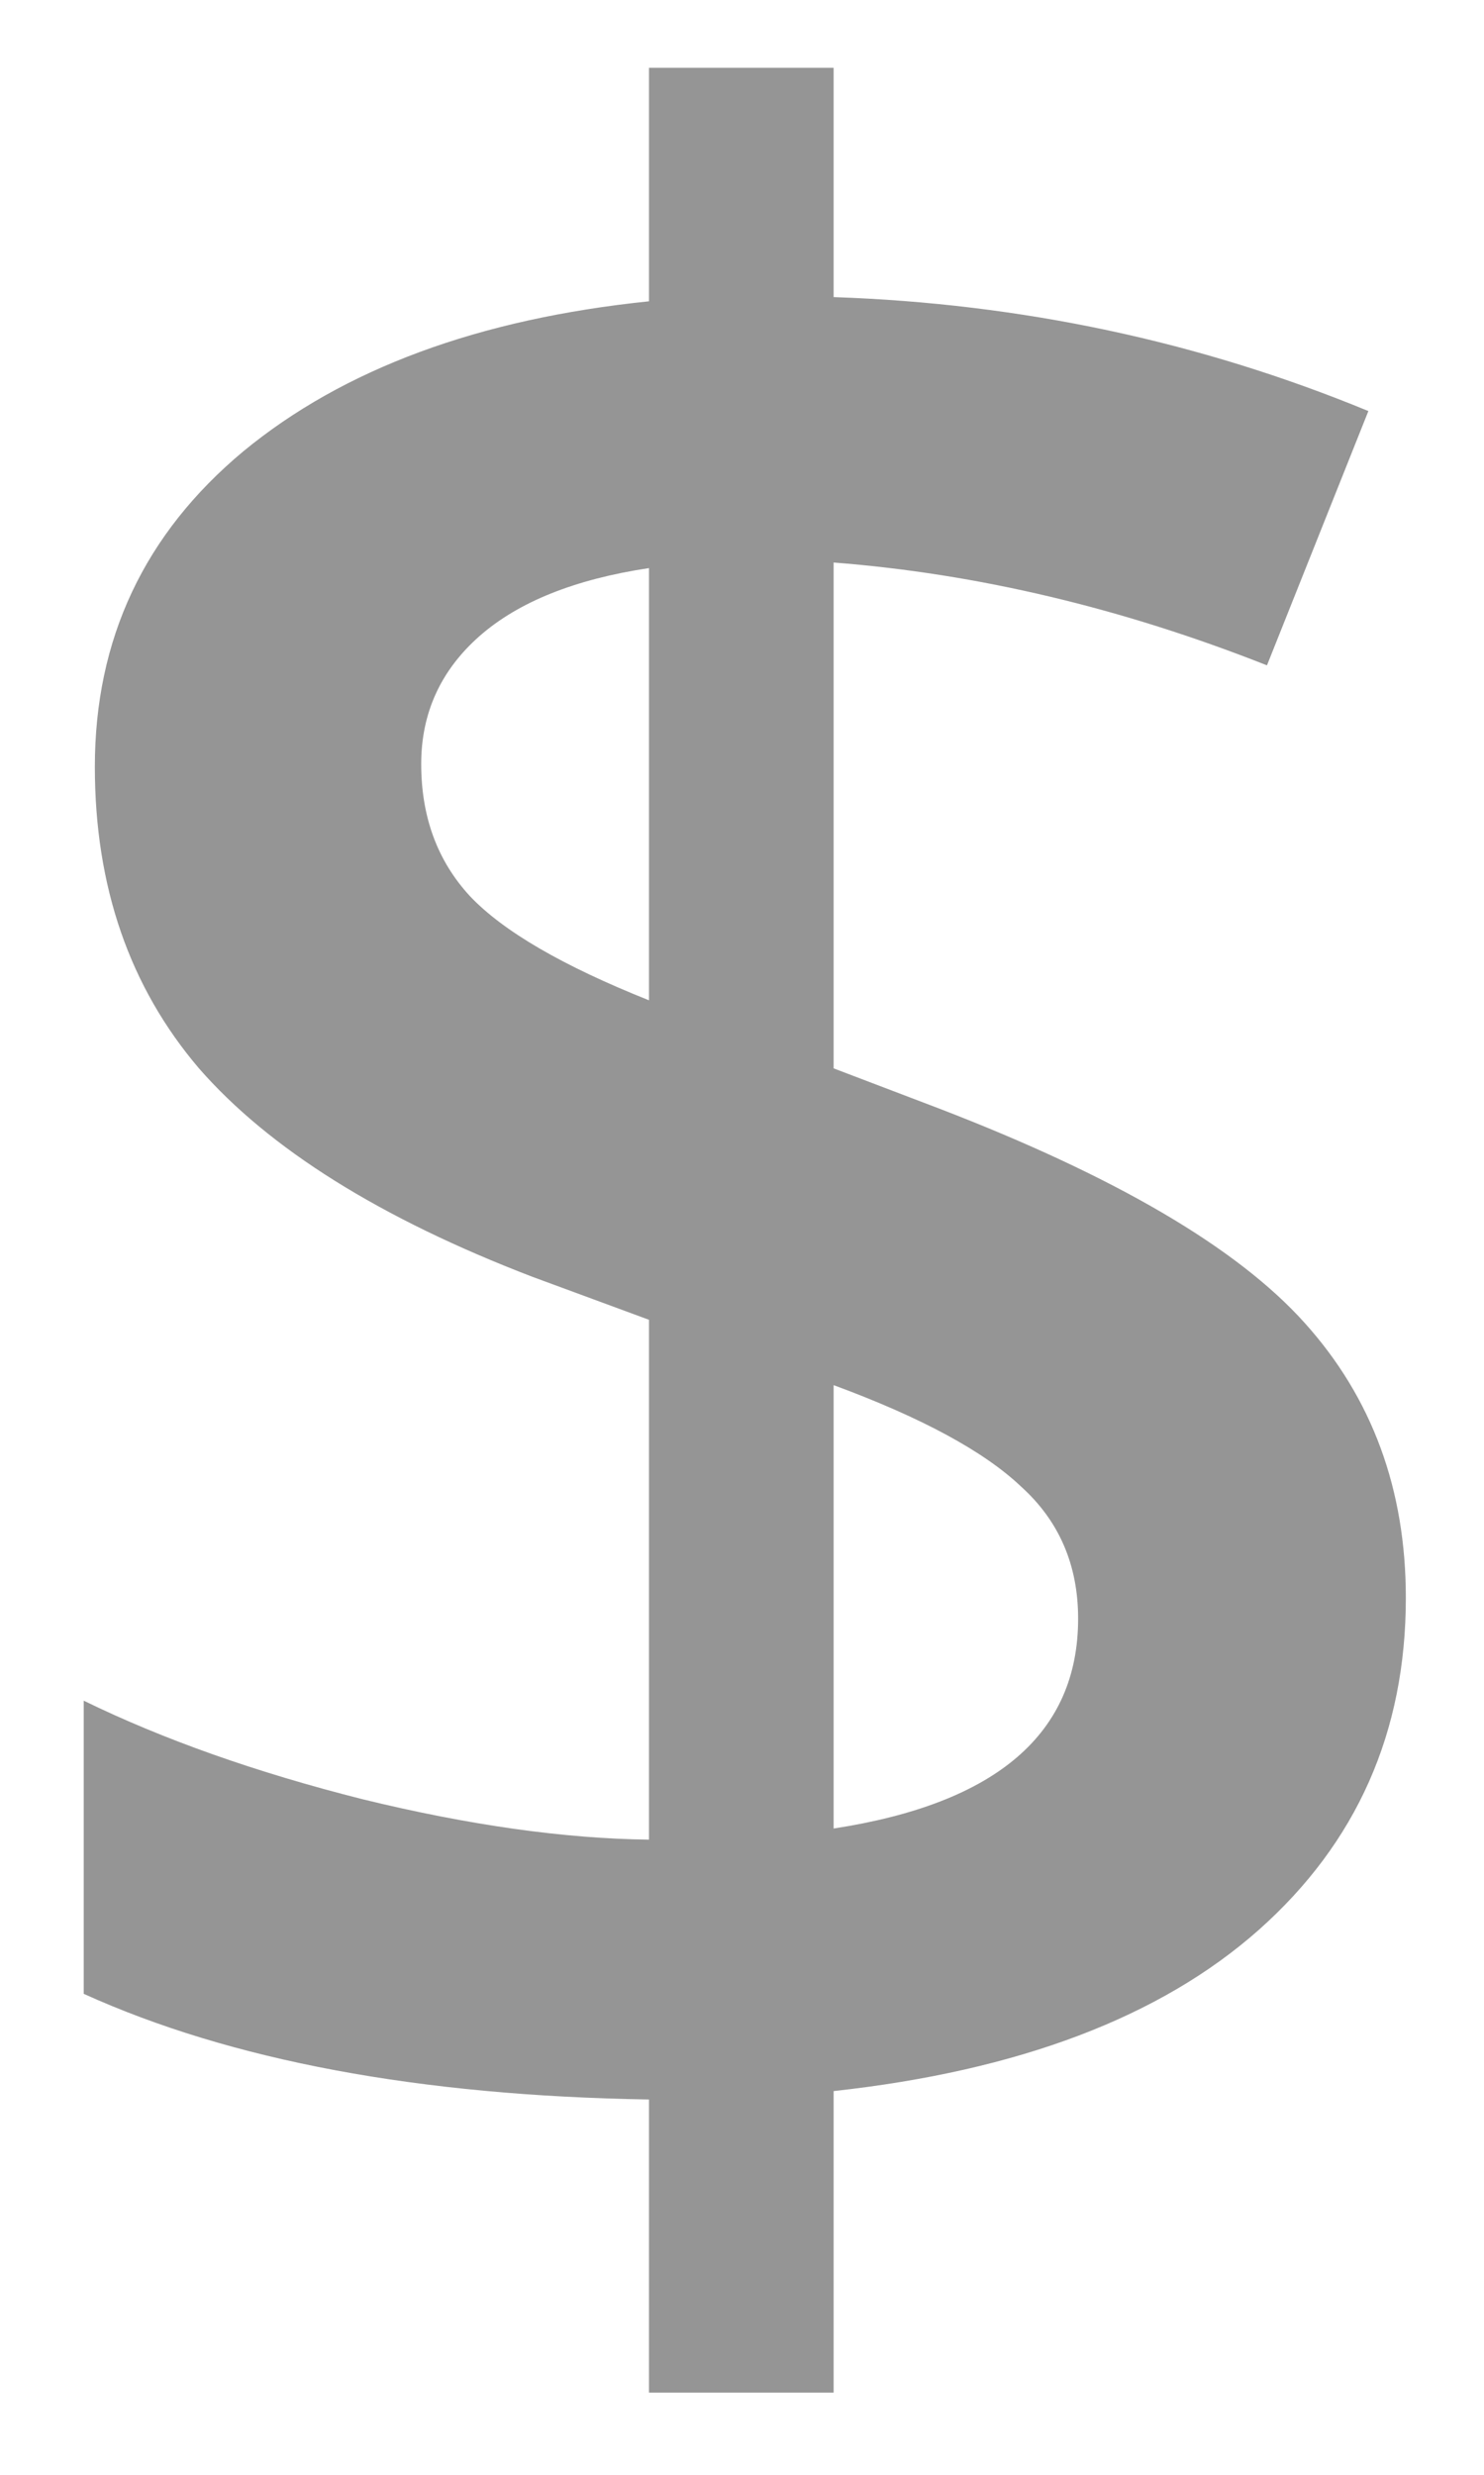 <svg width="12" height="20" viewBox="0 0 12 20" fill="none" xmlns="http://www.w3.org/2000/svg">
<path d="M11.368 12.913C11.368 13.998 10.971 14.893 10.178 15.597C9.384 16.3 8.239 16.735 6.741 16.899V19.336H5.248V16.967C3.391 16.937 1.867 16.652 0.677 16.113V13.744C1.321 14.058 2.073 14.324 2.934 14.541C3.795 14.751 4.566 14.859 5.248 14.867V10.666L4.304 10.318C3.076 9.847 2.178 9.285 1.609 8.634C1.047 7.975 0.767 7.163 0.767 6.197C0.767 5.164 1.167 4.314 1.968 3.647C2.777 2.981 3.87 2.577 5.248 2.435V0.548H6.741V2.401C8.261 2.453 9.702 2.76 11.065 3.322L10.245 5.377C9.07 4.913 7.902 4.636 6.741 4.546V8.634L7.595 8.959C9.017 9.506 10.002 10.082 10.548 10.689C11.095 11.295 11.368 12.037 11.368 12.913ZM8.718 13.081C8.718 12.647 8.564 12.291 8.257 12.014C7.958 11.73 7.452 11.456 6.741 11.194V14.777C8.059 14.575 8.718 14.009 8.718 13.081ZM3.406 6.174C3.406 6.601 3.537 6.957 3.799 7.241C4.068 7.526 4.551 7.806 5.248 8.084V4.591C4.649 4.681 4.192 4.864 3.877 5.141C3.563 5.418 3.406 5.763 3.406 6.174Z" fill="#959595"/>
</svg>
